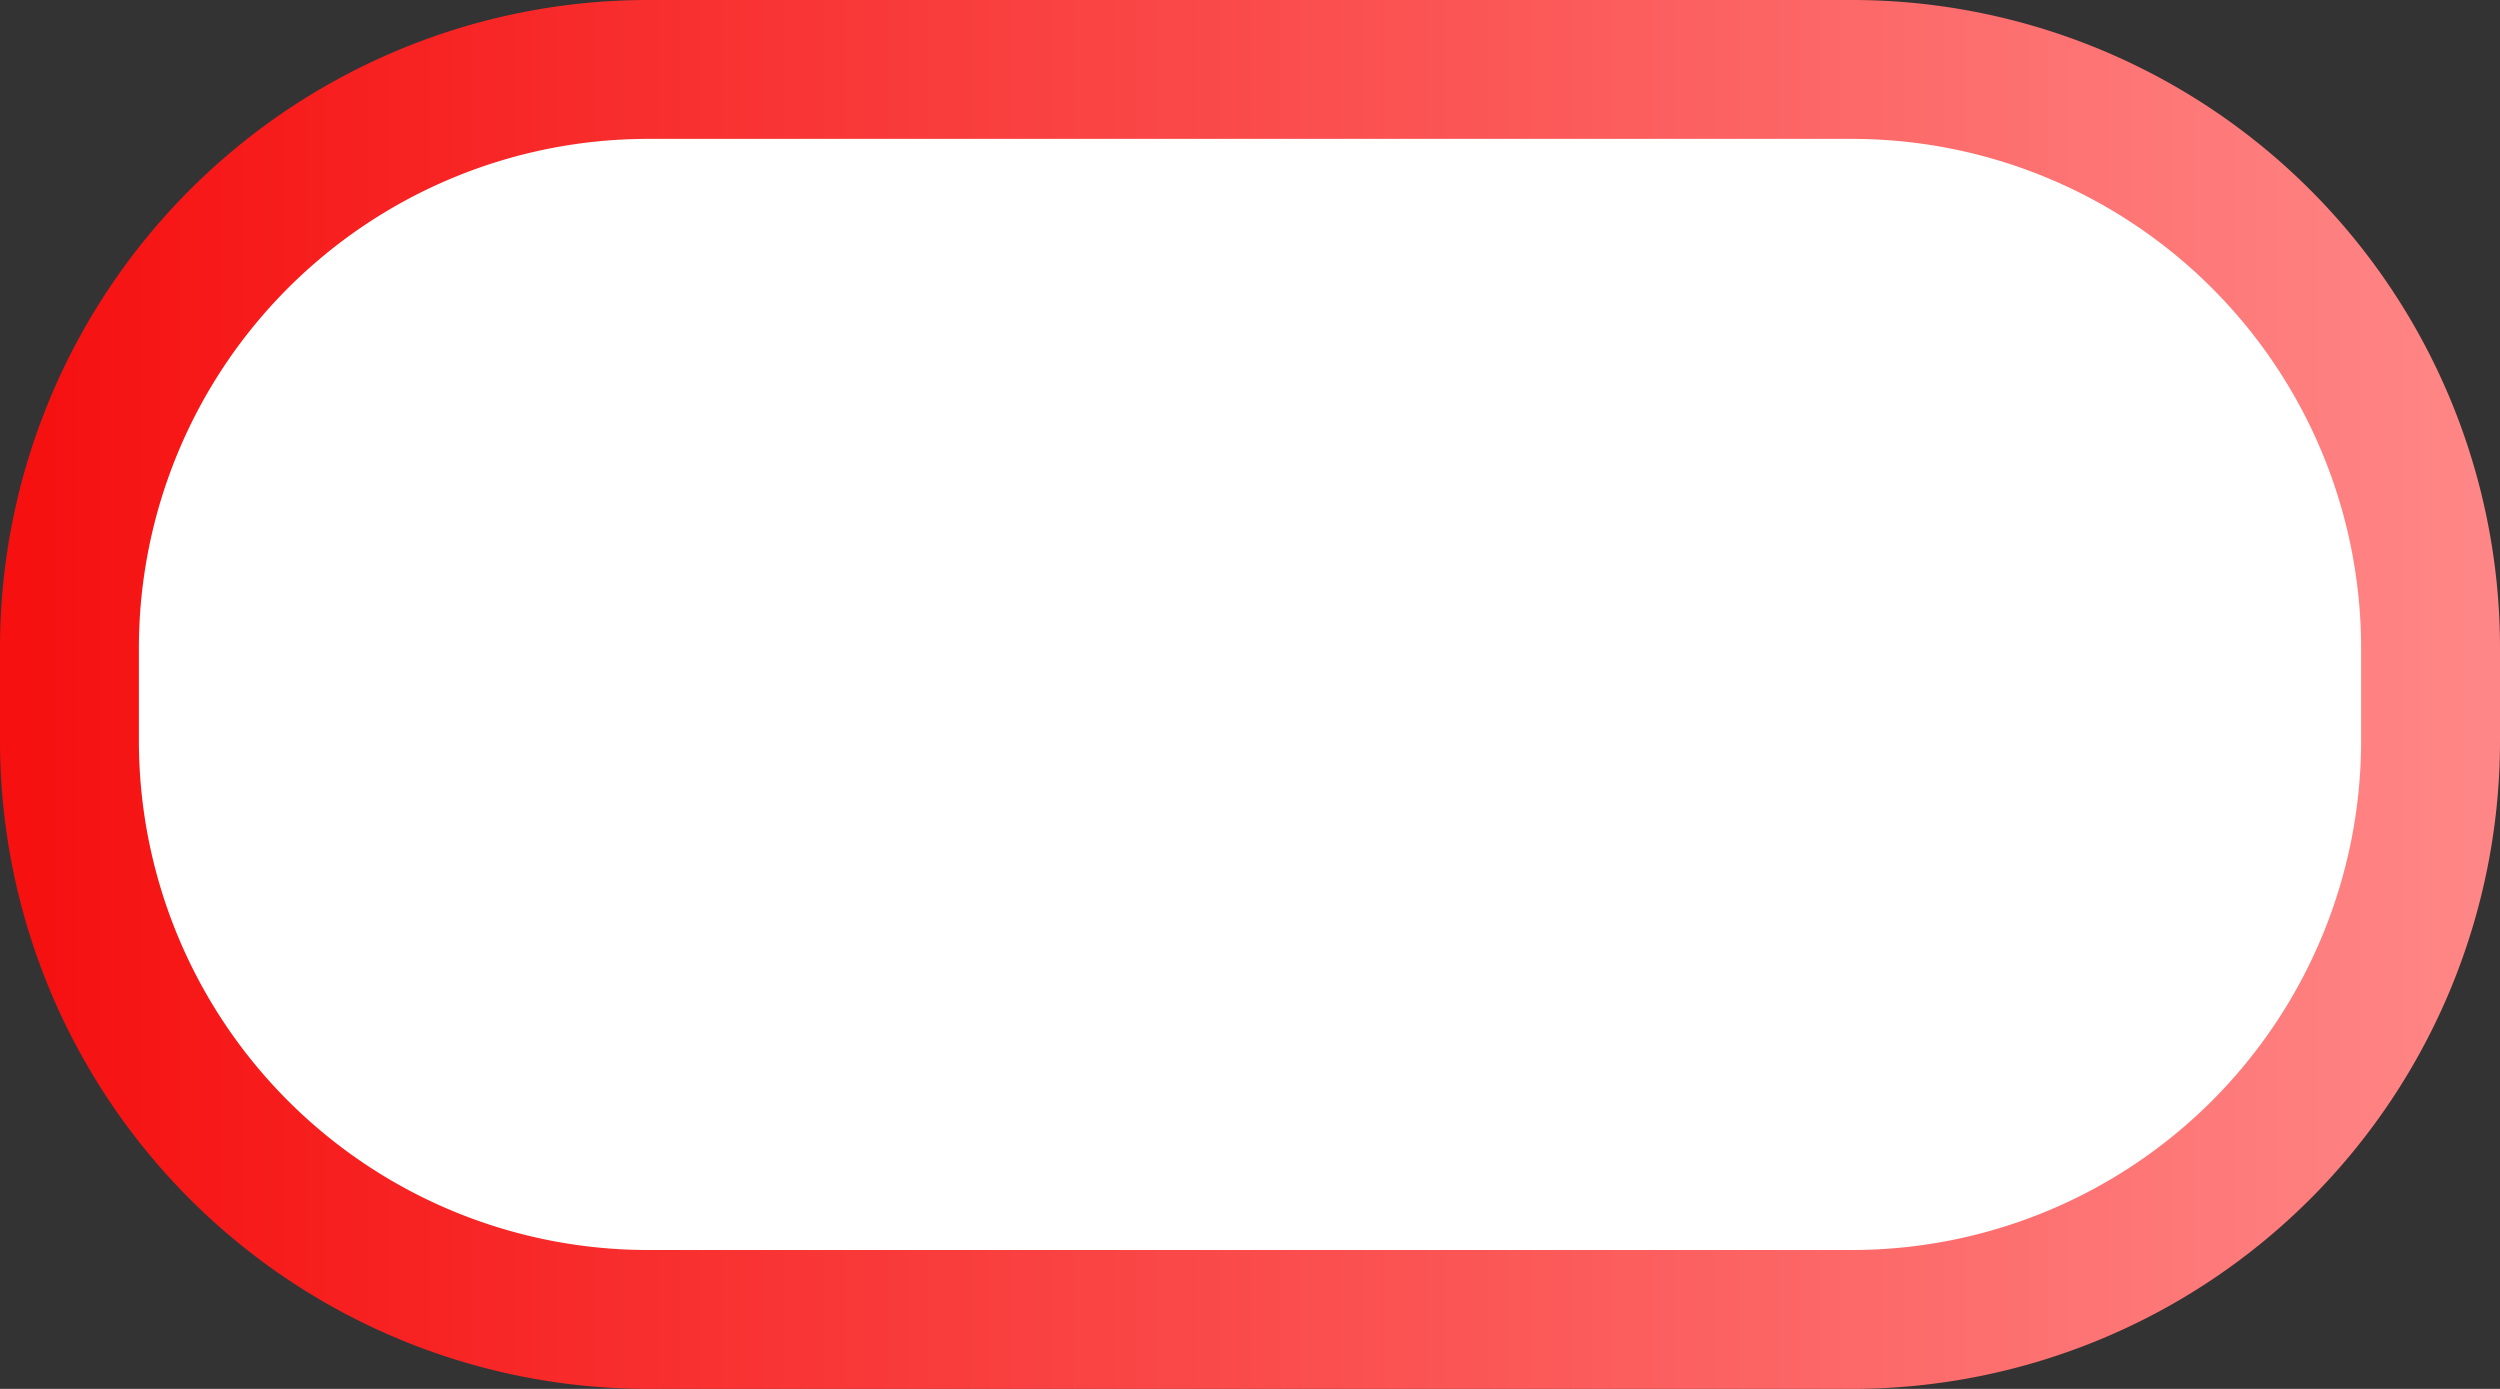﻿<?xml version="1.0" encoding="utf-8"?>
<svg version="1.1" xmlns:xlink="http://www.w3.org/1999/xlink" width="54px" height="30px" xmlns="http://www.w3.org/2000/svg">
  <rect width="100%" height="100%" fill="#333333" stroke="none"/>
  <defs>
    <linearGradient gradientUnits="userSpaceOnUse" x1="344.46" y1="317" x2="291.54" y2="317" id="LinearGradient166">
      <stop id="Stop167" stop-color="#ff8686" offset="0" />
      <stop id="Stop168" stop-color="#f61010" offset="1" />
    </linearGradient>
  </defs>
  <g transform="matrix(1 0 0 1 -291 -302 )">
    <path d="M 293.5 316  A 11.5 11.5 0 0 1 305 304.5 L 331 304.5  A 11.5 11.5 0 0 1 342.5 316 L 342.5 318  A 11.5 11.5 0 0 1 331 329.5 L 305 329.5  A 11.5 11.5 0 0 1 293.5 318 L 293.5 316  Z " fill-rule="nonzero" fill="#ffffff" stroke="none" />
    <path d="M 292.5 316  A 12.5 12.5 0 0 1 305 303.5 L 331 303.5  A 12.5 12.5 0 0 1 343.5 316 L 343.5 318  A 12.5 12.5 0 0 1 331 330.5 L 305 330.5  A 12.5 12.5 0 0 1 292.5 318 L 292.5 316  Z " stroke-width="3" stroke="url(#LinearGradient166)" fill="none" />
  </g>
</svg>